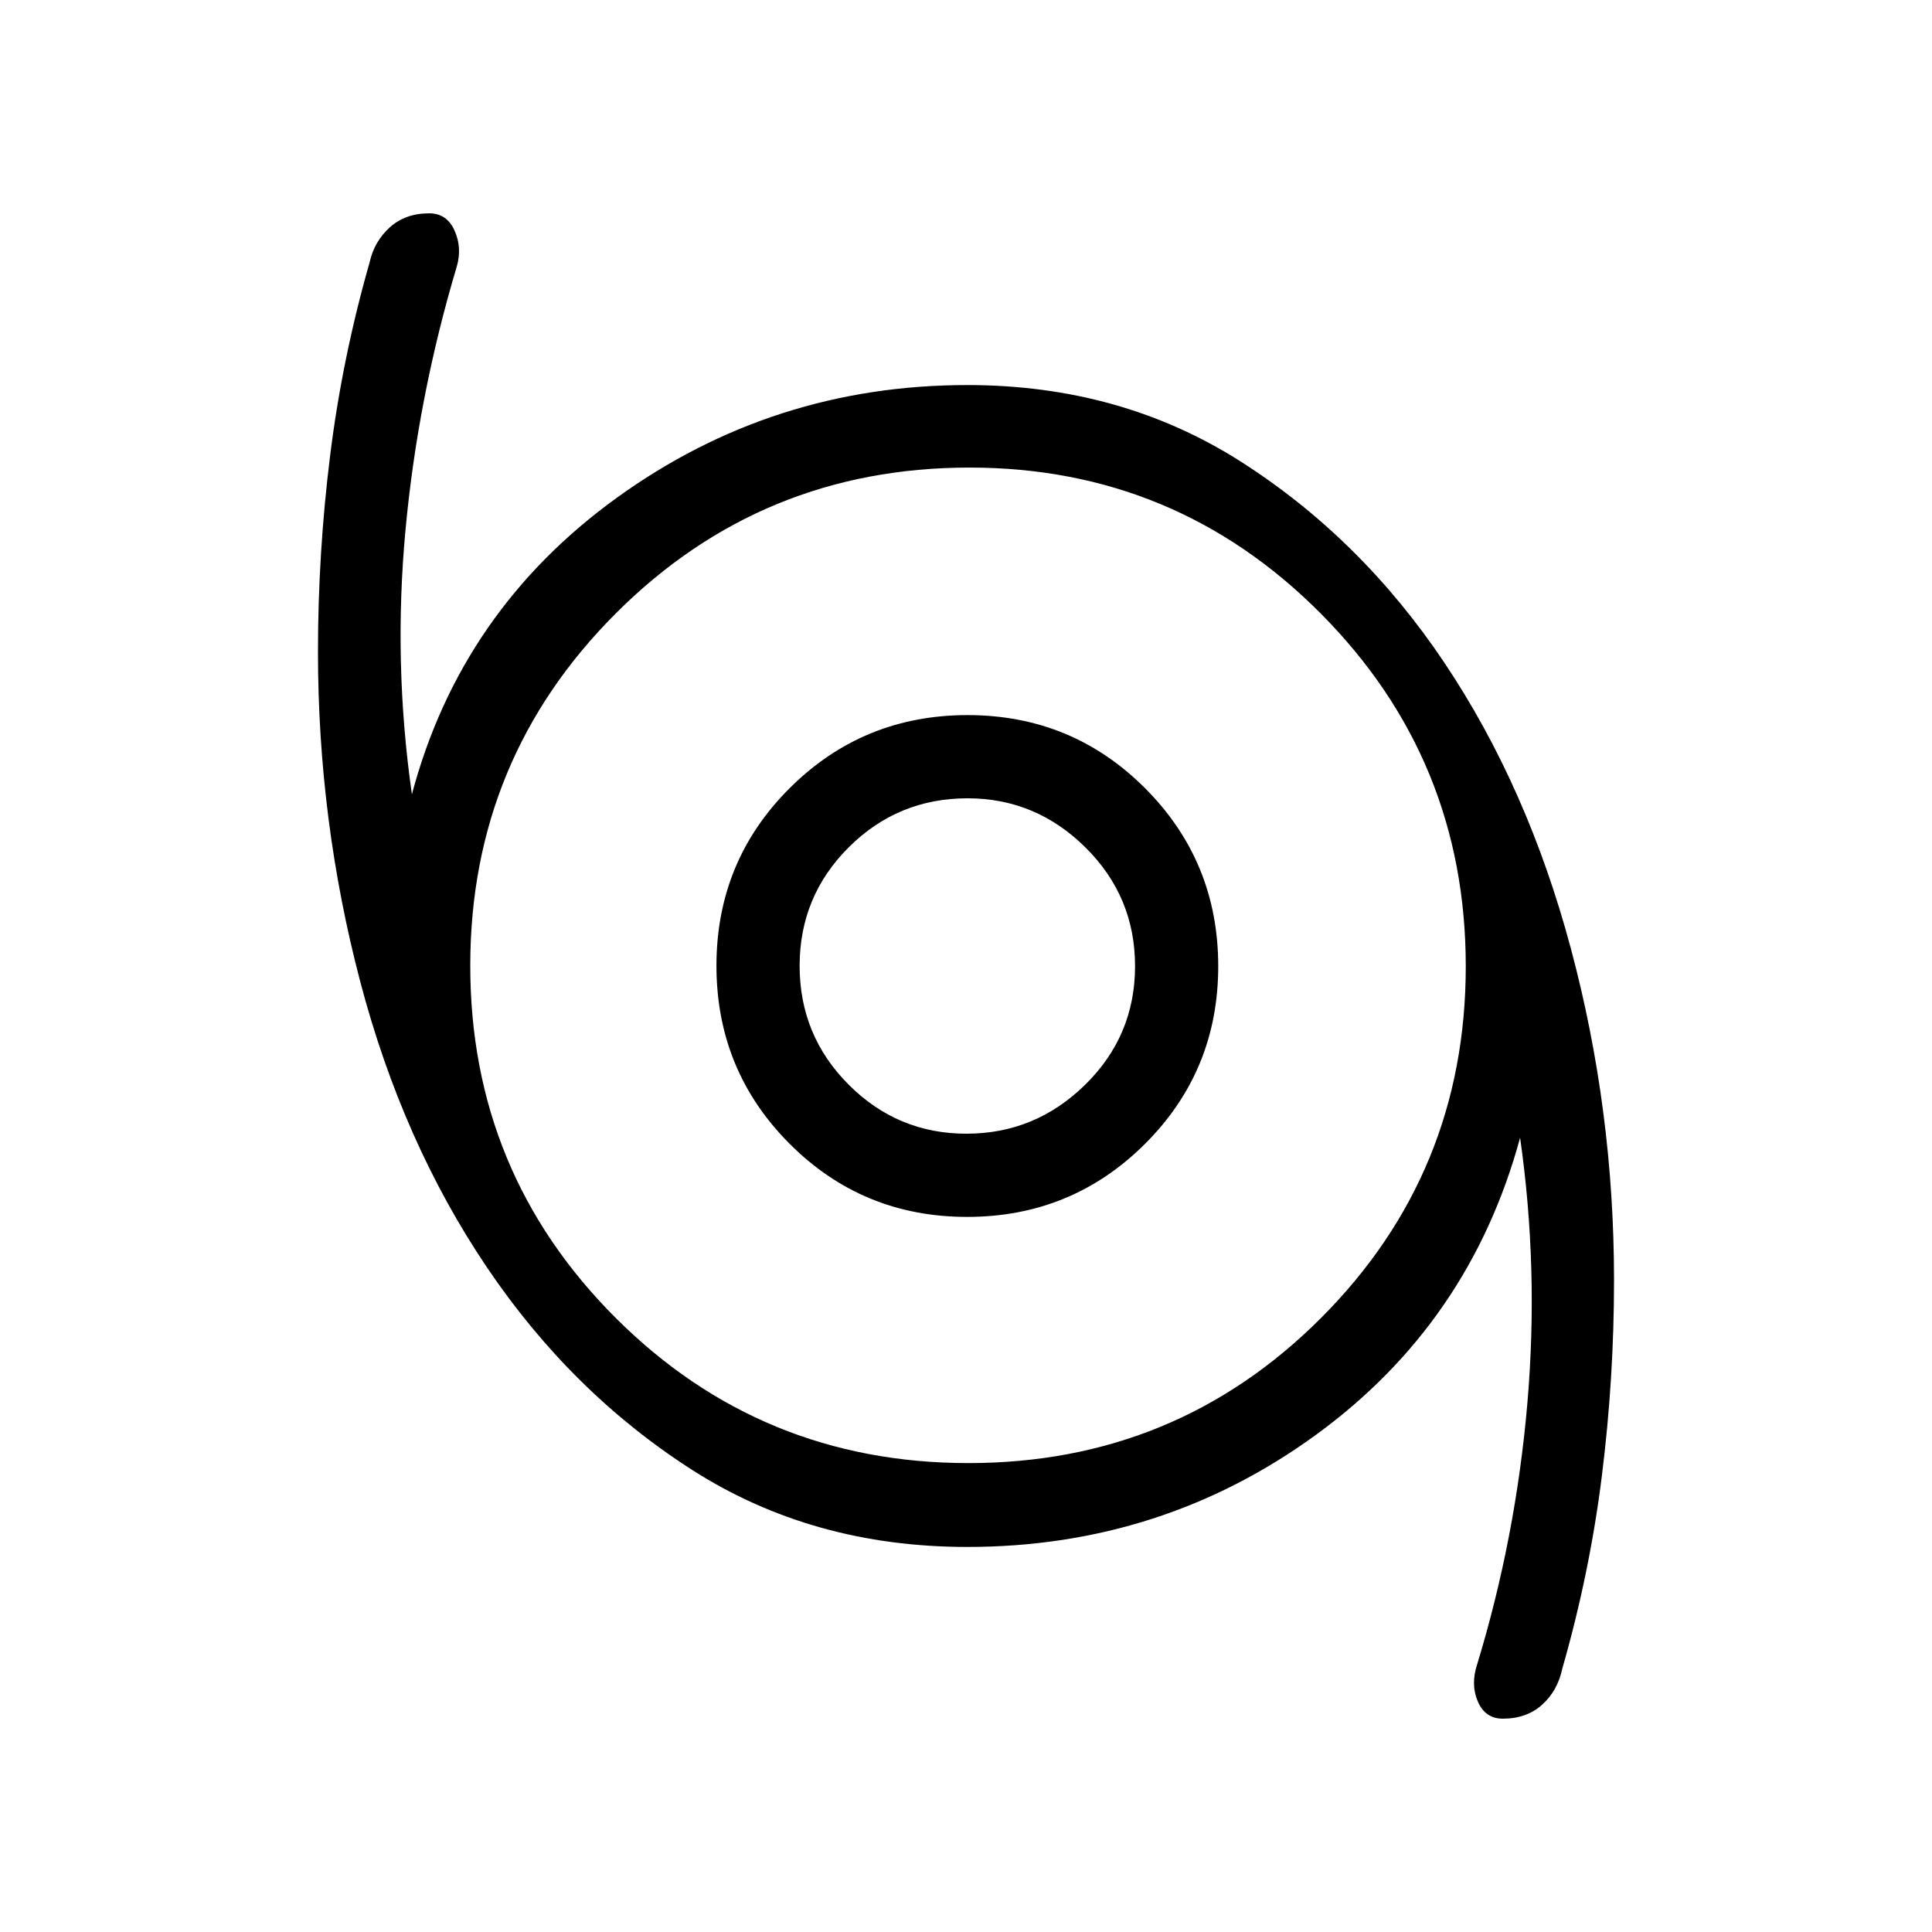 <svg xmlns="http://www.w3.org/2000/svg" height="40" viewBox="0 -960 960 960" width="40"><path d="M746.72-106q-8.72 0-12.39-8.5-3.66-8.5-.33-18.5 19.22-63.16 24.94-129.75 5.73-66.58-3.61-131.92-25 92-101.5 147.67-76.5 55.67-173.16 55.67-77 0-136.84-38.34Q284-268 242-330.18q-41.99-62.18-63-142.07-21-79.89-21-163.74 0-49.16 6.04-97.67 6.04-48.51 19.63-96.01 2.31-10.41 10.03-17.37 7.72-6.96 19.58-6.96 8.72 0 12.55 8.5 3.84 8.5 1.17 17.83-19.33 64.67-25.5 130.84-6.17 66.16 3.17 131.5Q229-656.67 306.5-712.67t174.17-56q76.33 0 136.03 38.13 59.69 38.12 101.05 99.9 41.36 61.78 62.8 141.94Q802-408.53 802-323.89q0 48.89-6.04 97.23T776.33-131q-2.31 11.08-10.03 18.04-7.72 6.96-19.58 6.96ZM481.24-233q103.09 0 175.09-72.03t72-174.83q0-102.81-72.08-175.31-72.09-72.5-174.5-72.5-103.25 0-175.67 72.37-72.41 72.36-72.41 175.16 0 102.81 72.23 174.97Q378.14-233 481.24-233Zm-.68-122.33q51.99 0 88.38-36.29 36.39-36.28 36.39-88.27 0-51.99-36.28-88.38-36.29-36.4-88.28-36.4t-88.38 36.29Q356-532.1 356-480.11q0 51.99 36.29 88.38 36.28 36.4 88.27 36.4Zm-.35-41.34q-34.21 0-58.54-24.4-24.34-24.4-24.34-59T421.75-539q24.42-24.33 59.04-24.33 33.88 0 58.54 24.4 24.67 24.4 24.67 59T539.21-421q-24.79 24.33-59 24.33Zm.46-83.33Z"/></svg>